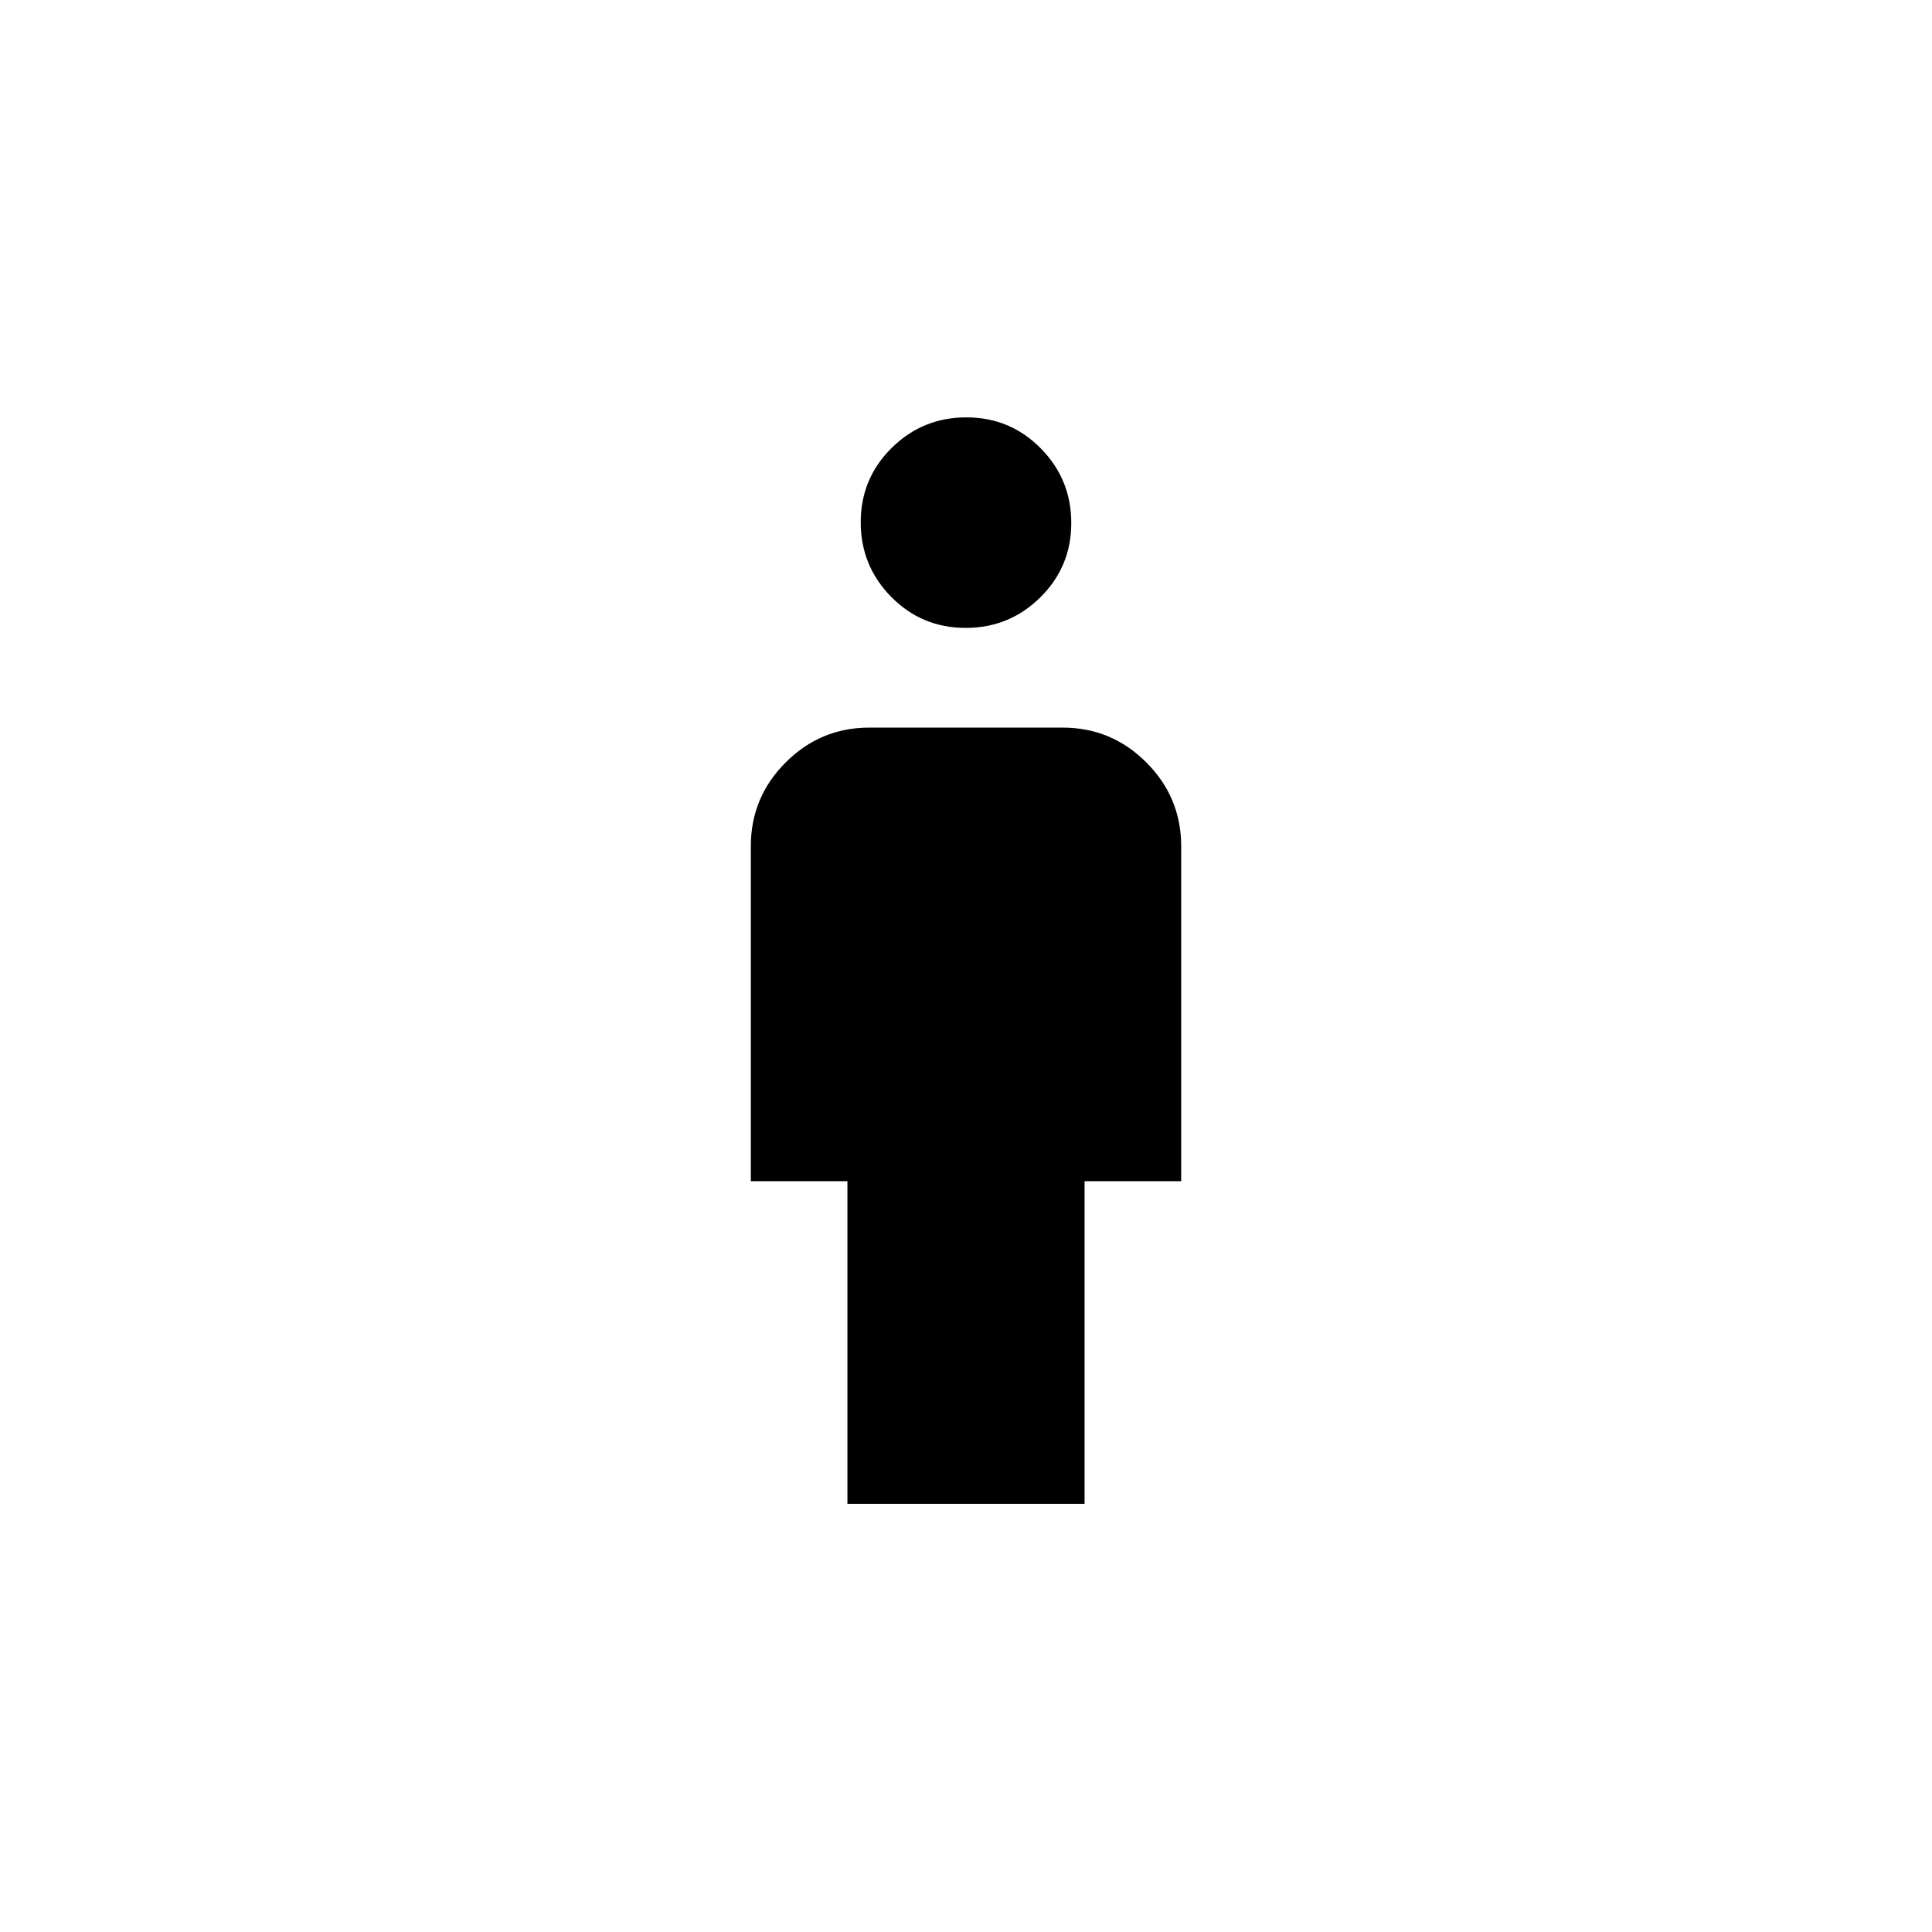 <svg xmlns="http://www.w3.org/2000/svg" height="20" viewBox="0 -960 960 960" width="20"><path d="M479.82-648q-21.74 0-36.93-15.37-15.2-15.37-15.2-37.12 0-21.74 15.37-36.93 15.37-15.19 37.12-15.19 21.74 0 36.93 15.37 15.2 15.37 15.2 37.11 0 21.75-15.37 36.94Q501.57-648 479.82-648Zm-58.74 435.23v-160.31h-48v-166.46q0-24.3 17.31-41.61 17.3-17.31 41.61-17.31h96q24.31 0 41.61 17.31 17.31 17.31 17.31 41.61v166.46h-48v160.31H421.08Z"/></svg>